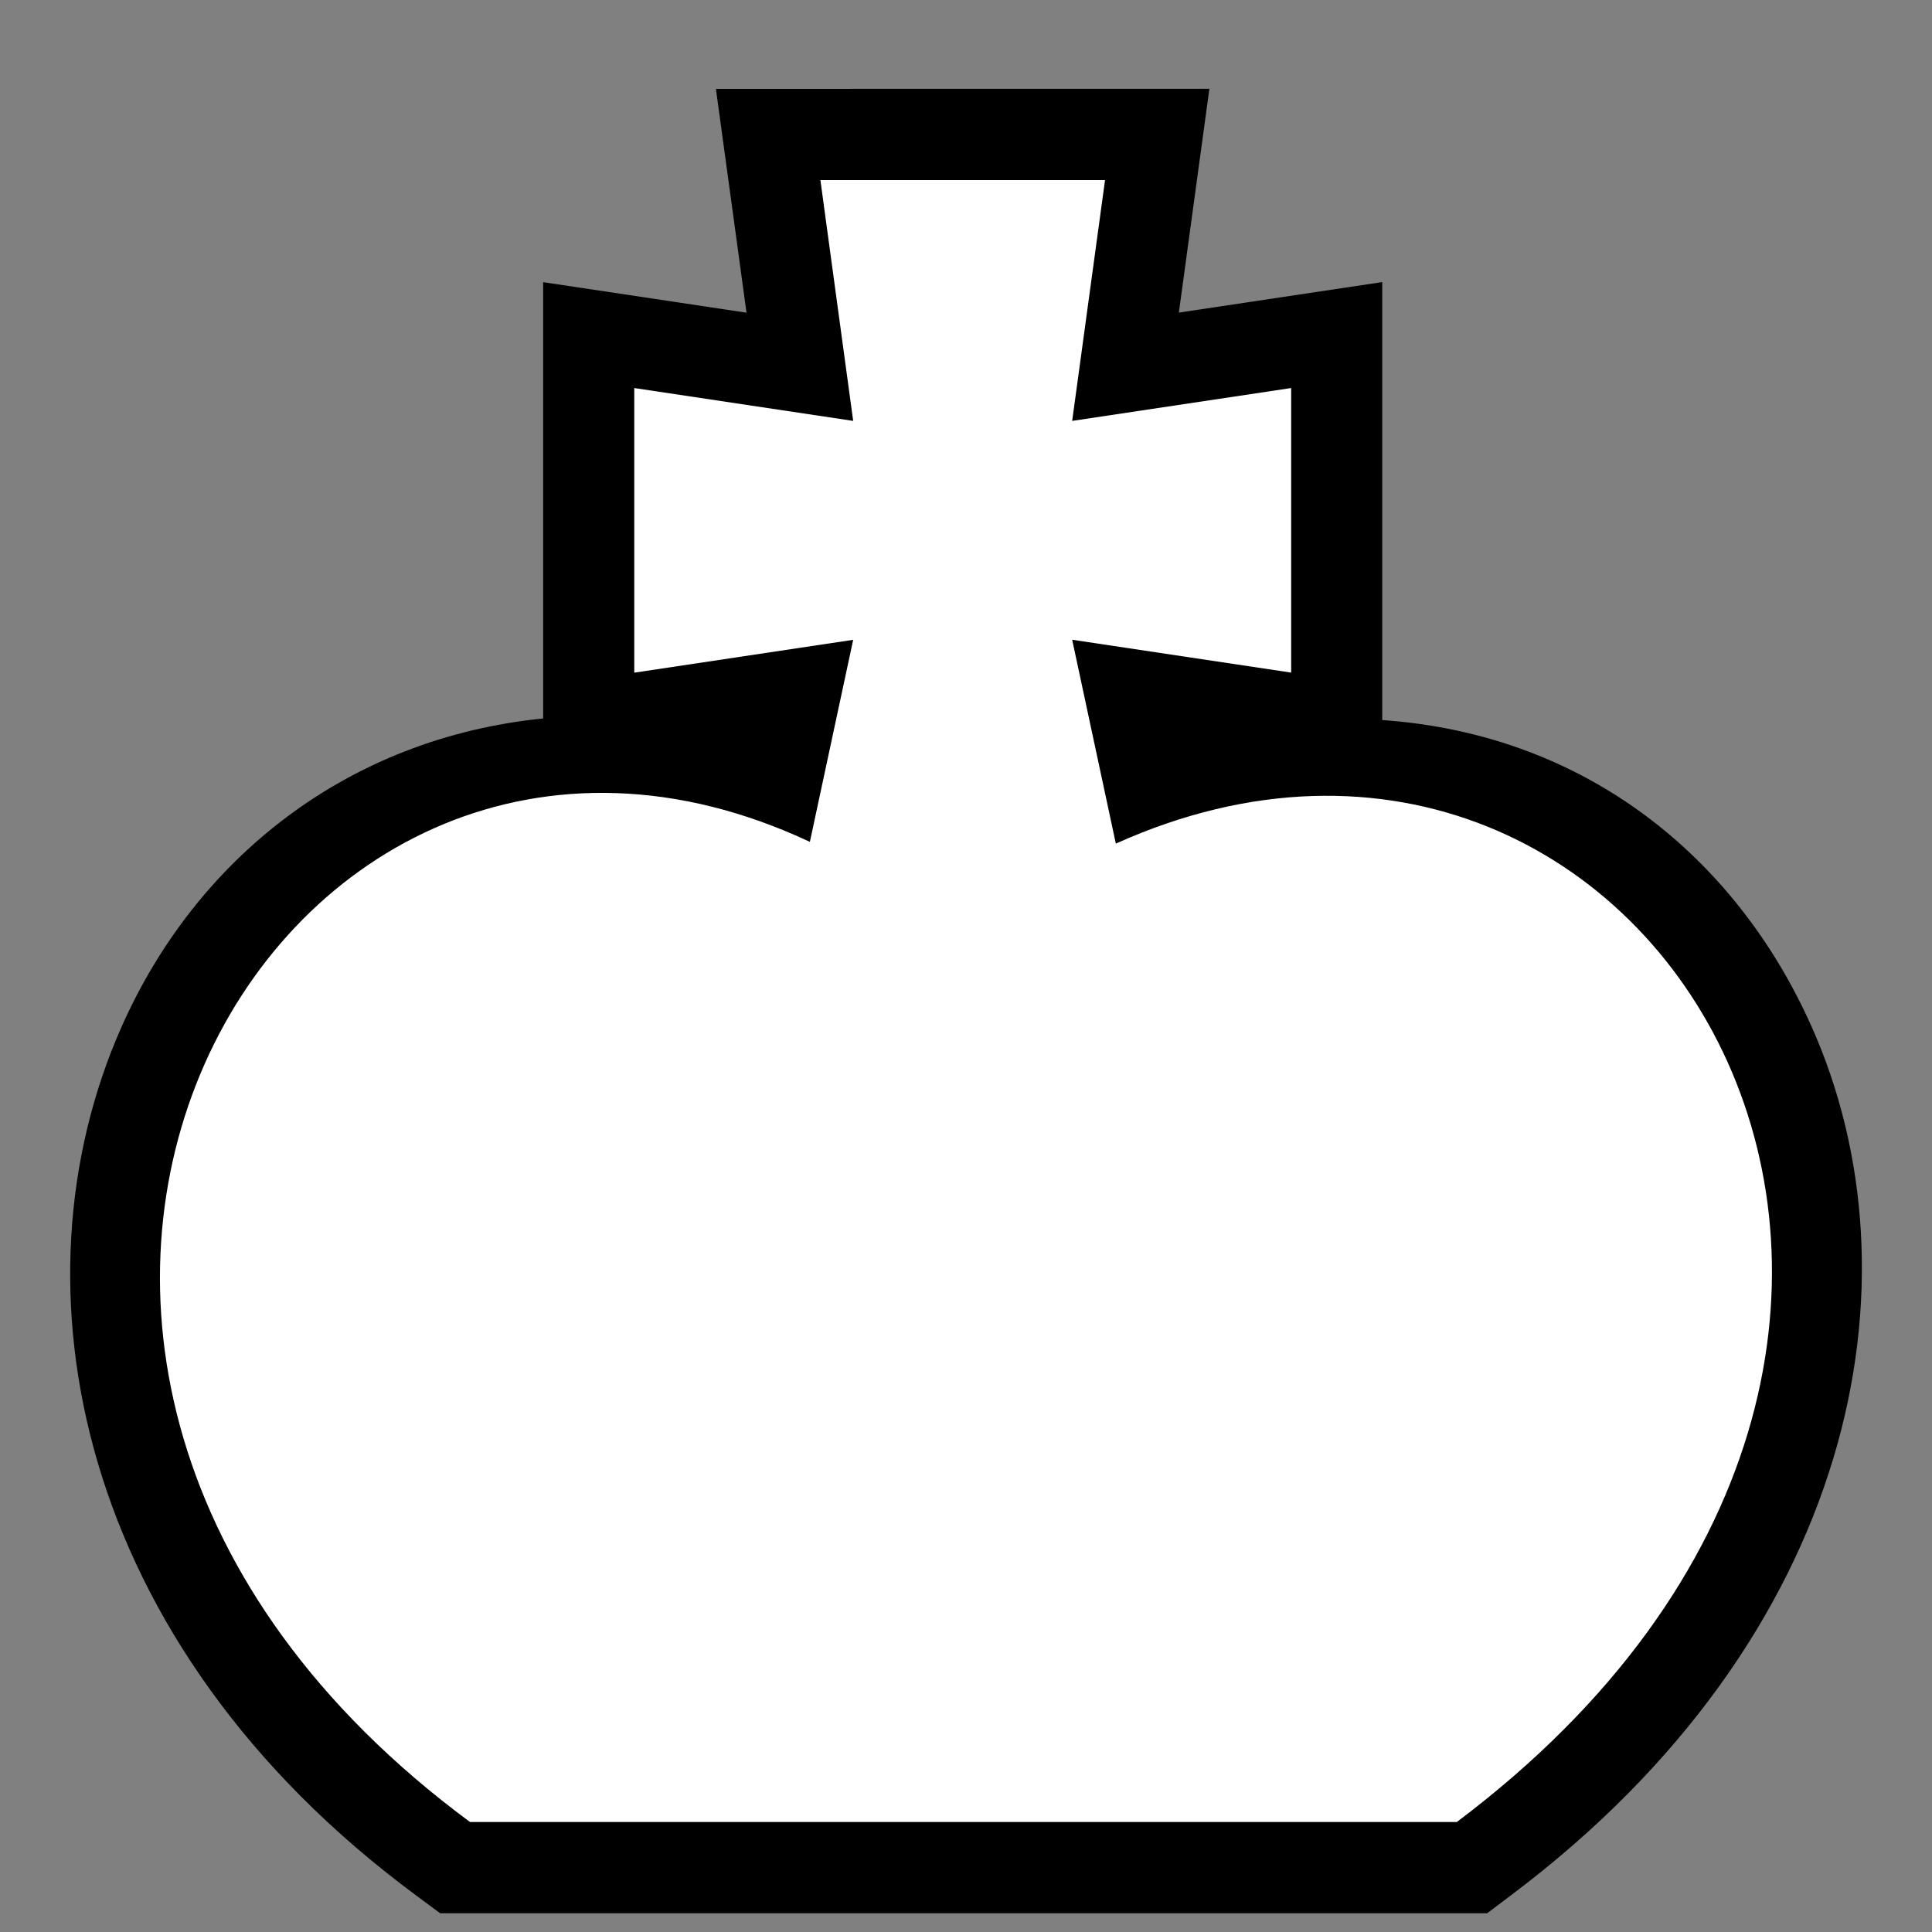 <?xml version="1.0" encoding="UTF-8" standalone="no"?>
<!-- Created with Inkscape (http://www.inkscape.org/) -->

<svg
   width="100"
   height="100"
   viewBox="0 0 26.458 26.458"
   version="1.1"
   id="svg59098"
   xml:space="preserve"
   sodipodi:docname="white_king.svg"
   inkscape:version="1.2.2 (b0a8486541, 2022-12-01)"
   xmlns:inkscape="http://www.inkscape.org/namespaces/inkscape"
   xmlns:sodipodi="http://sodipodi.sourceforge.net/DTD/sodipodi-0.dtd"
   xmlns="http://www.w3.org/2000/svg"
   xmlns:svg="http://www.w3.org/2000/svg"><rect x="0" y="0" width="26.458" height="26.458" fill="#808080" stroke="none"/><sodipodi:namedview
     id="namedview65833"
     pagecolor="#ffffff"
     bordercolor="#666666"
     borderopacity="1.0"
     inkscape:showpageshadow="2"
     inkscape:pageopacity="0.0"
     inkscape:pagecheckerboard="0"
     inkscape:deskcolor="#d1d1d1"
     showgrid="false"
     inkscape:zoom="2.085"
     inkscape:cx="-184.17266"
     inkscape:cy="-76.738609"
     inkscape:window-width="1920"
     inkscape:window-height="1015"
     inkscape:window-x="0"
     inkscape:window-y="0"
     inkscape:window-maximized="1"
     inkscape:current-layer="svg59098"><inkscape:grid
       type="xygrid"
       id="grid65952" /></sodipodi:namedview><defs
     id="defs59095" /><path
     style="color:#000000;fill:#000000;stroke-width:1;-inkscape-stroke:none"
     d="m 9.804,1.217 0.194,1.417 0.225,1.648 -2.785,-0.418 v 5.975 c -2.676,0.269 -4.75,1.912 -5.776,4.229 -1.563,3.528 -0.637,8.434 4.035,11.888 l 0.33,0.245 H 20.367 l 0.332,-0.251 c 4.709,-3.54 5.674,-8.416 4.099,-11.916 -1.042,-2.315 -3.102,-3.981 -5.869,-4.173 v -5.998 l -2.785,0.418 0.418,-3.065 z"
     id="path61927" /><path
     style="color:#000000;fill:#ffffff;stroke-width:1;-inkscape-stroke:none;fill-opacity:1"
     d="m 11.235,2.466 h 3.898 l -0.45,3.298 2.999,-0.45 v 3.897 l -2.999,-0.45 0.598,2.792 c 7.418,-3.341 13.369,6.859 4.669,13.399 H 6.437 c -8.594,-6.355 -2.652,-16.849 4.654,-13.423 L 11.684,8.762 8.686,9.212 V 5.314 L 11.684,5.764 Z"
     id="path65957" /></svg>
